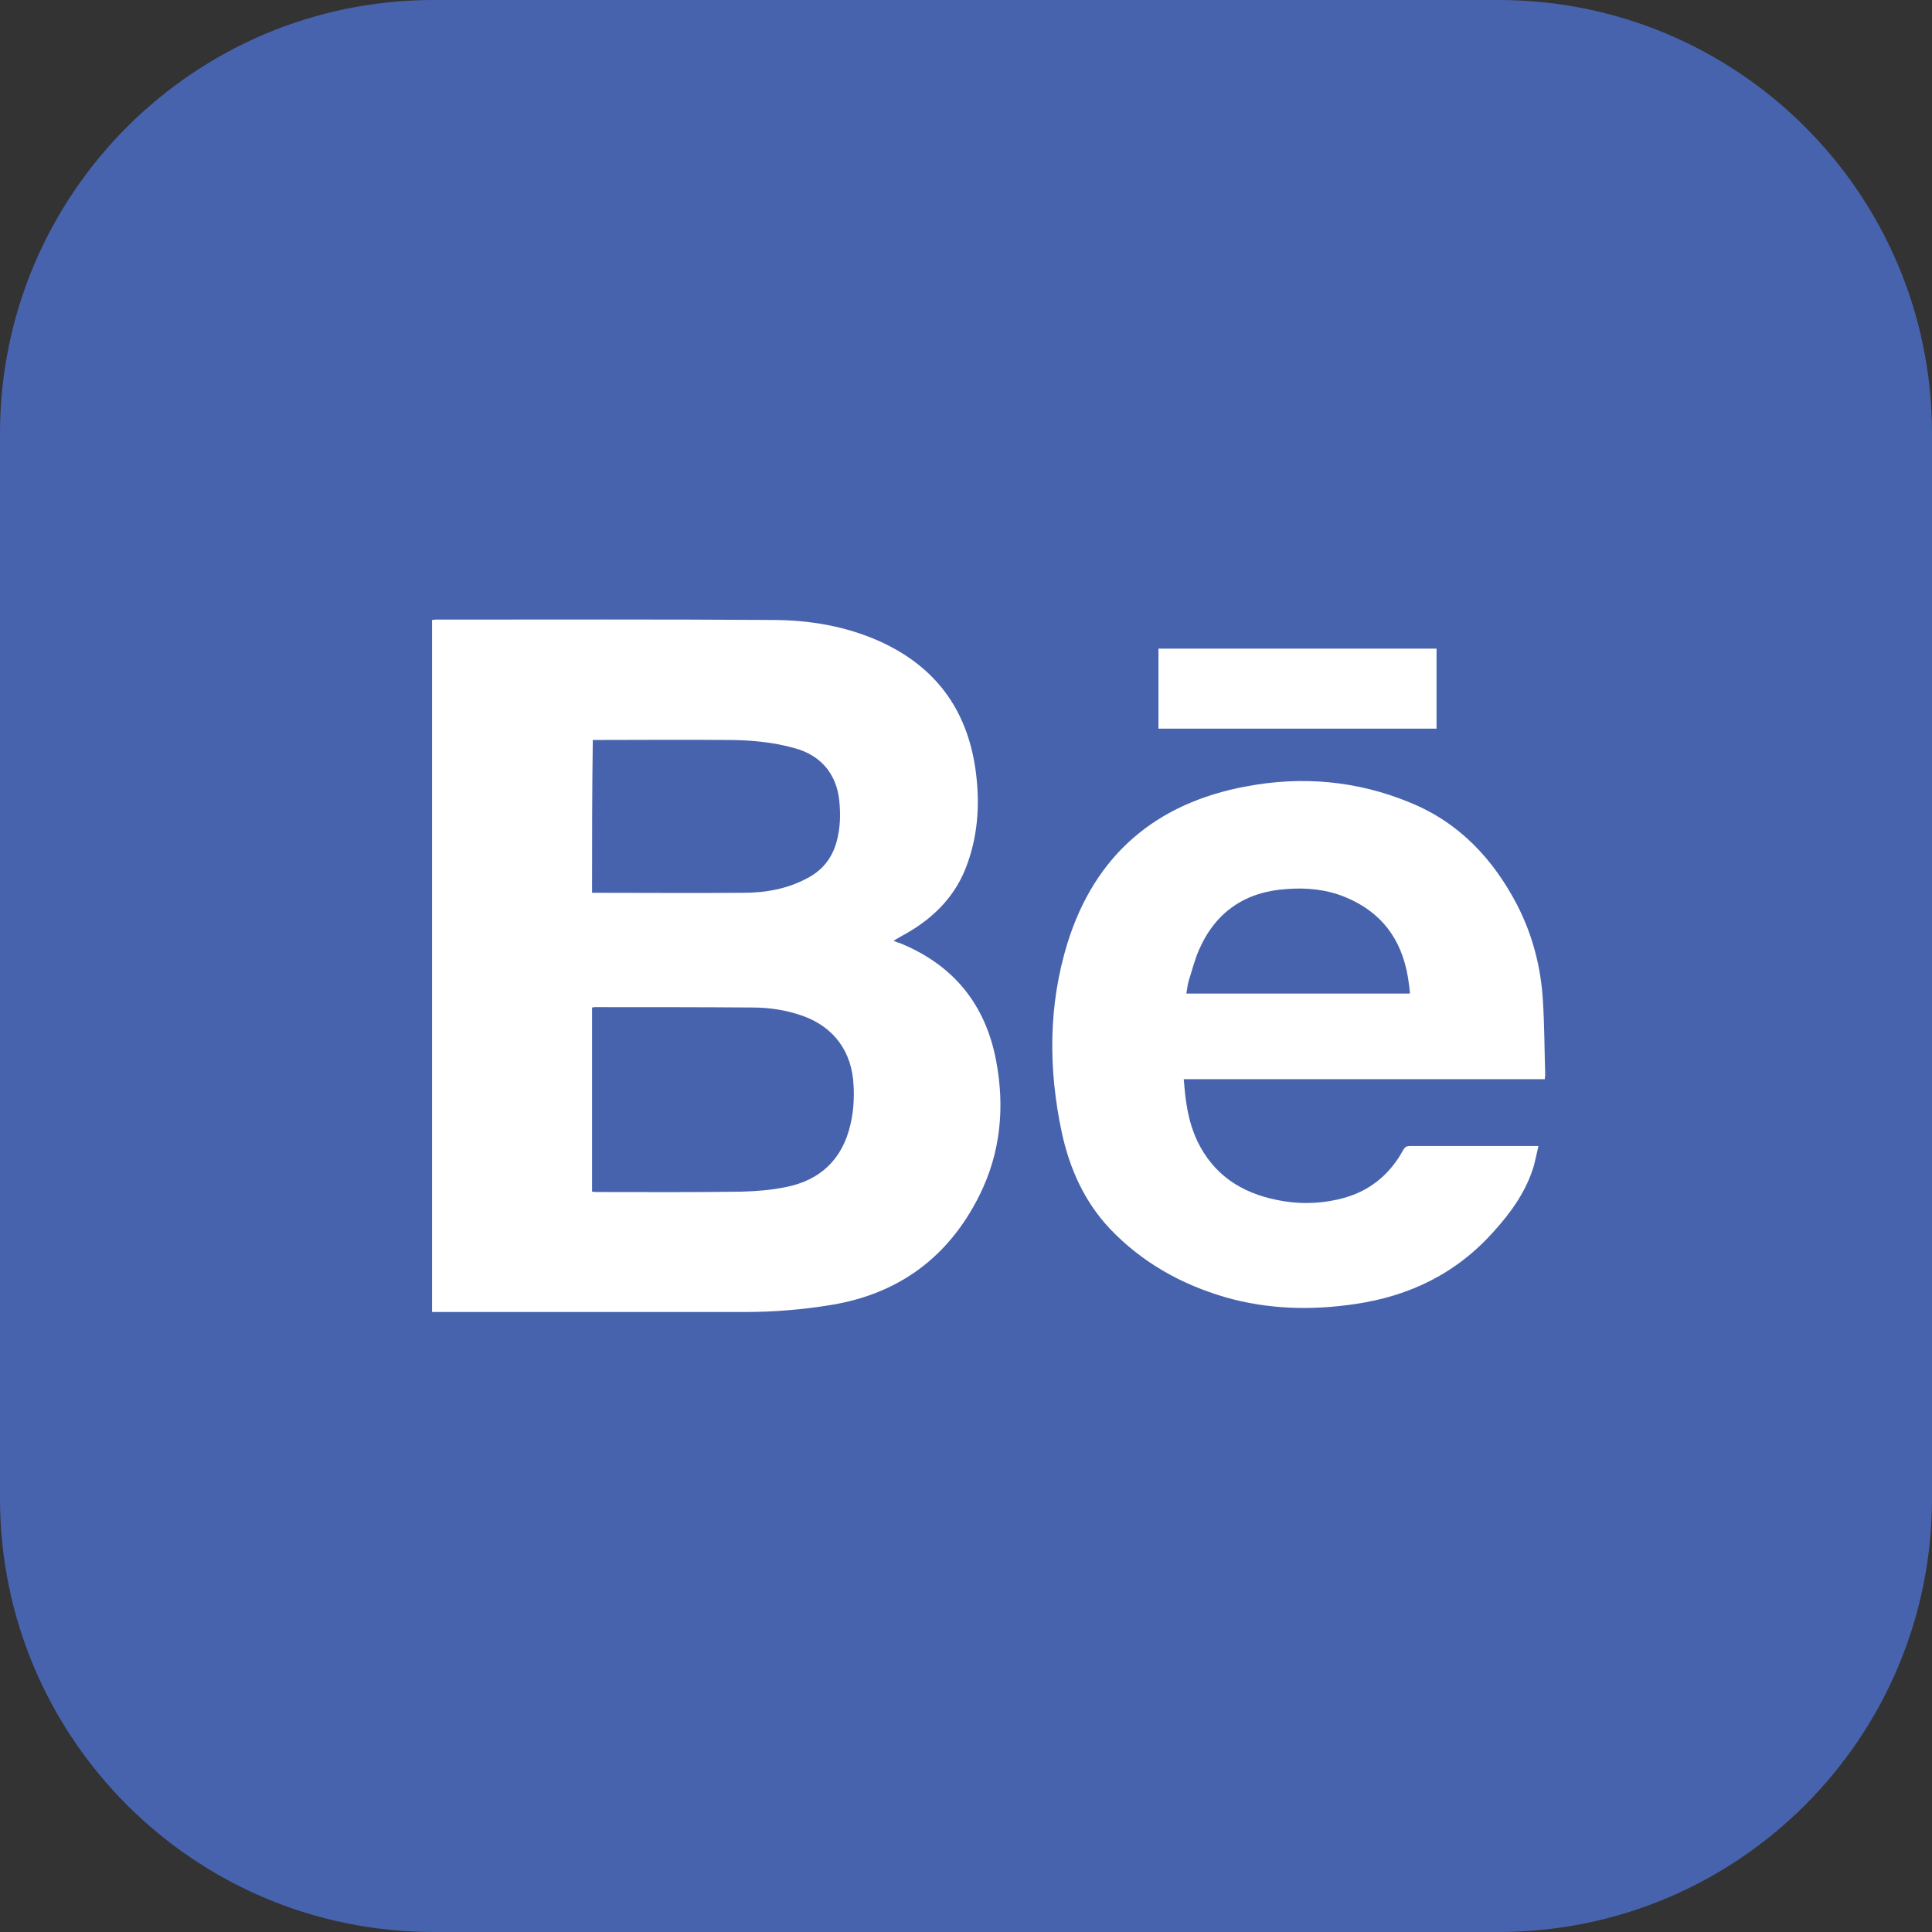 <?xml version="1.0"?><svg xmlns="http://www.w3.org/2000/svg" xmlns:xlink="http://www.w3.org/1999/xlink" id="Layer_1" style="enable-background:new 0 0 512 512;" version="1.1" viewBox="0 0 512 512" xml:space="preserve"><rect x="0" y="0" width="512" height="512" fill="#333333" stroke="none"/><style type="text/css">
	.st0{fill:#4863AE;}
	.st1{fill-rule:evenodd;clip-rule:evenodd;fill:#FFFFFF;}
</style><g><path class="st0" d="M512,397.1c0,63.5-51.4,114.9-114.9,114.9H114.9C51.5,512,0,460.6,0,397.1V114.9C0,51.4,51.5,0,114.9,0h282.2   C460.6,0,512,51.4,512,114.9V397.1z"/><g><path class="st1" d="M114.5,347.7c0-61.2,0-122.3,0-183.4c0.3,0,0.6-0.1,0.9-0.1c29.7,0,59.4-0.1,89.2,0.1    c9.8,0,19.4,1.6,28.4,5.6c14.7,6.6,23.2,17.9,25.5,33.9c1.2,8.5,0.8,16.9-2.1,25c-2.9,8.3-8.6,14.2-16.1,18.5    c-1.1,0.6-2.3,1.3-3.5,2c0.6,0.3,1.1,0.5,1.6,0.6c14.3,5.8,22.8,16.3,25.6,31.3c2.3,12.2,1.2,24.2-4.4,35.5    c-8.1,16.3-21.2,26.1-39.2,29.1c-7.8,1.3-15.5,1.9-23.4,1.9c-26.9,0-53.8,0-80.8,0C115.6,347.7,115.1,347.7,114.5,347.7z     M156.9,315.8c0.4,0,0.7,0.1,1,0.1c12.9,0,25.7,0.1,38.6-0.1c3.9-0.1,7.8-0.4,11.7-1.2c9.2-1.8,15.1-7.4,17.2-16.7    c0.8-3.4,1-6.9,0.8-10.3c-0.4-8.8-5.1-15.4-13.5-18.4c-4.3-1.5-8.7-2.2-13.2-2.2c-14-0.1-28-0.1-42-0.1c-0.2,0-0.3,0.1-0.6,0.1    C156.9,283.4,156.9,299.5,156.9,315.8z M156.9,236.6c0.3,0,0.5,0,0.8,0c13,0,26.1,0.1,39.2,0c6,0,11.7-1,17.1-3.9    c4-2.1,6.5-5.3,7.7-9.6c1-3.6,1.1-7.3,0.7-11.1c-0.8-7-4.9-11.8-11.7-13.7c-6-1.7-12.1-2.2-18.2-2.2c-11.4-0.1-22.9,0-34.3,0    c-0.4,0-0.7,0-1.1,0C156.9,209.7,156.9,223.1,156.9,236.6z"/><path class="st1" d="M409.4,286c-31.9,0-63.7,0-95.7,0c0.2,1.9,0.3,3.8,0.6,5.7c0.5,3.7,1.4,7.3,3,10.7    c4.3,8.9,11.6,13.7,21.1,15.6c5.3,1.1,10.7,1.1,16-0.1c7.9-1.7,13.7-6.2,17.5-13.2c0.5-0.8,0.9-1,1.8-1c10.9,0,21.7,0,32.6,0    c0.4,0,0.8,0,1.4,0c-0.4,1.8-0.8,3.6-1.2,5.2c-2,6.7-5.9,12.2-10.5,17.3c-9.9,11.2-22.4,17.3-37,19.4c-11.5,1.7-23,1.4-34.2-1.8    c-11.7-3.4-22.1-9.2-30.6-18.1c-6.8-7.2-10.7-15.9-12.8-25.5c-3.6-16.9-3.6-33.8,1.5-50.3c7.3-23.4,23.5-37.1,47.4-41.5    c14.8-2.8,29.4-1.5,43.4,4.3c13,5.3,22,14.9,28.4,27.2c4.1,8,6.3,16.6,6.8,25.5c0.4,6.5,0.4,13.1,0.6,19.7    C409.4,285.3,409.4,285.6,409.4,286z M373.6,263.3c0-0.2,0.1-0.4,0-0.6c-0.1-1.3-0.3-2.5-0.5-3.8c-1.7-10.1-7.1-17.3-16.7-21.2    c-4.9-2-10.1-2.5-15.4-2.1c-10.9,0.7-18.8,6-23.2,16c-1.2,2.7-1.9,5.6-2.8,8.4c-0.3,1.1-0.4,2.2-0.6,3.3    C334.3,263.3,354,263.3,373.6,263.3z"/><path class="st1" d="M307,193.1c0-7.1,0-14.1,0-21.2c24.6,0,49.1,0,73.7,0c0,7,0,14,0,21.2C356.2,193.1,331.7,193.1,307,193.1z"/>
</g></g></svg>
